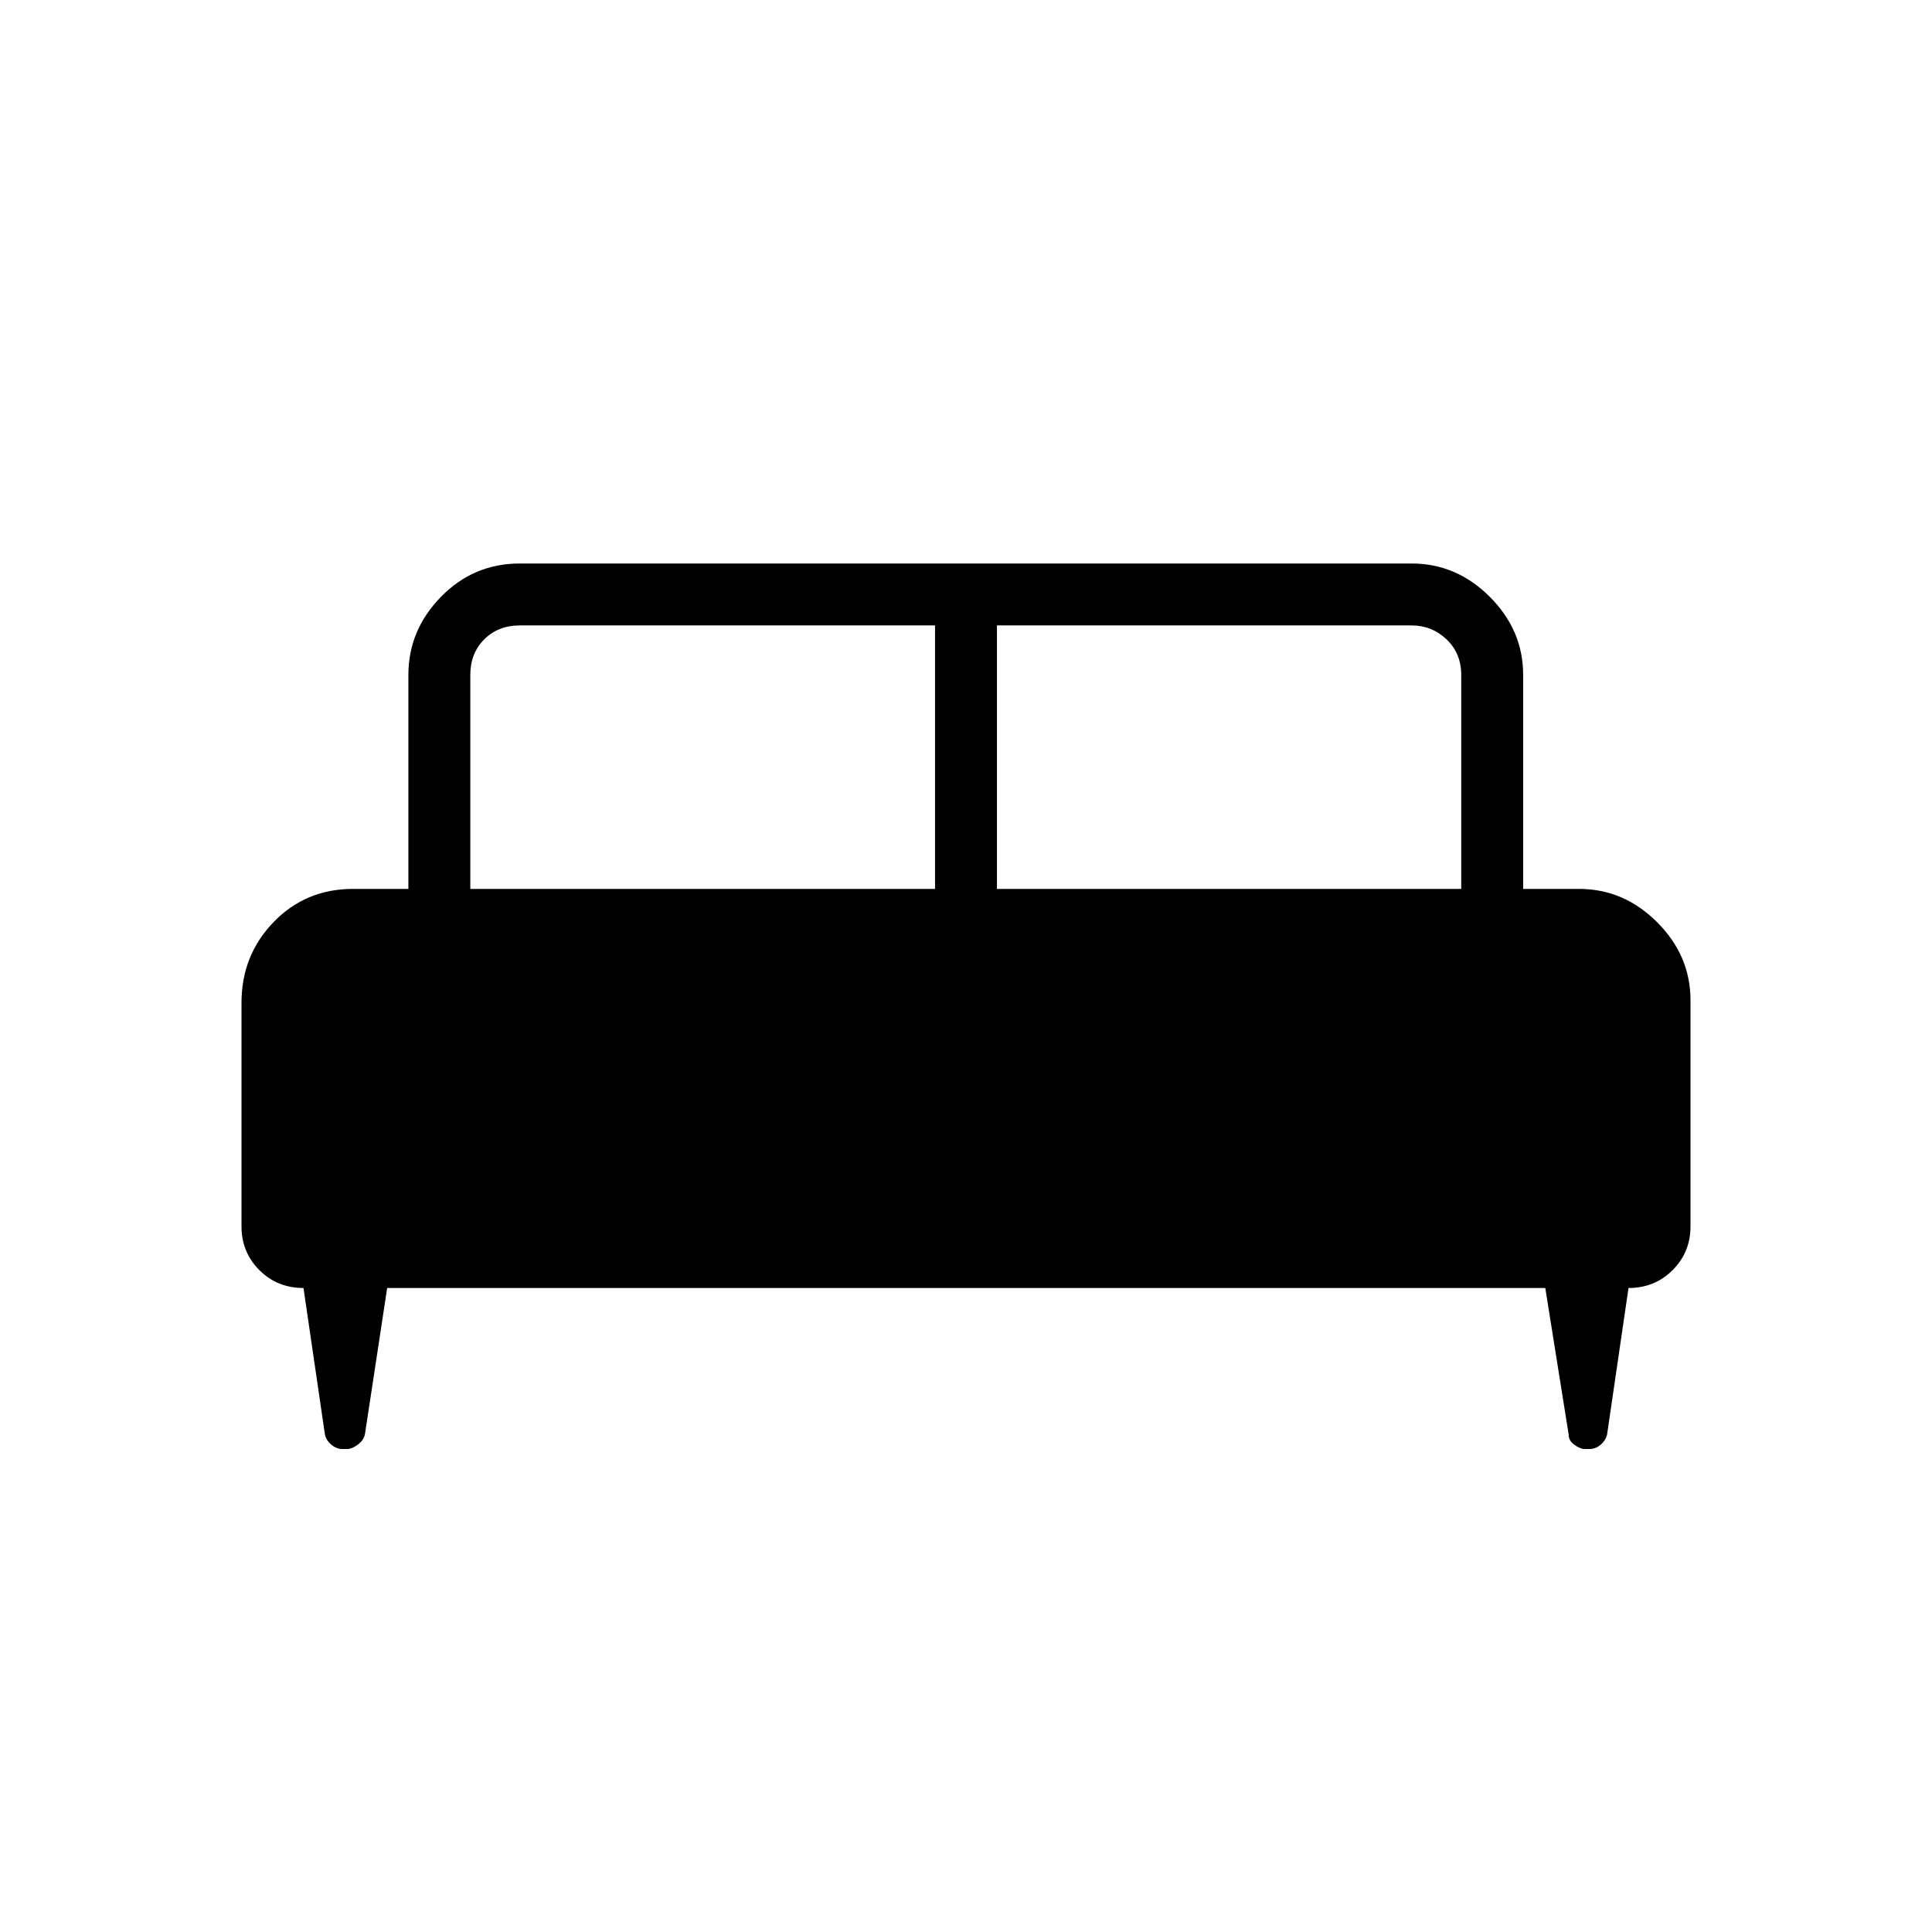 <svg xmlns="http://www.w3.org/2000/svg" width="48" height="48" viewBox="0 -960 960 960"><path d="M120-461.693q0-23.639 15.942-40.127 15.942-16.488 39.442-16.488h27.539v-106.308q0-22.25 16.183-38.817Q235.288-680 258.307-680h443.155q22.25 0 38.817 16.567t16.567 38.817v106.308h27.77q22.25 0 38.817 16.567Q840-485.173 840-462.923v112.308q0 12.846-8.884 21.731Q822.231-320 809.197-320l-10.658 72.846q-.701 2.947-3.223 5.051-2.521 2.103-5.393 2.103h-2.615q-2.103 0-5.009-2.103-2.906-2.104-2.837-5.051L767.846-320H192.385l-11.077 72.846q-.701 2.947-3.607 5.051-2.906 2.103-5.009 2.103h-2.615q-2.872 0-5.393-2.103-2.522-2.104-3.223-5.051L150.803-320q-13.034 0-21.919-8.884Q120-337.769 120-350.615v-111.078Zm375.385-56.615h230.692v-106.308q0-10.769-7.308-17.692-7.307-6.923-17.307-6.923H495.385v130.923Zm-261.693 0h230.923v-130.923H258.307q-10.769 0-17.692 6.923t-6.923 17.692v106.308Z"/></svg>